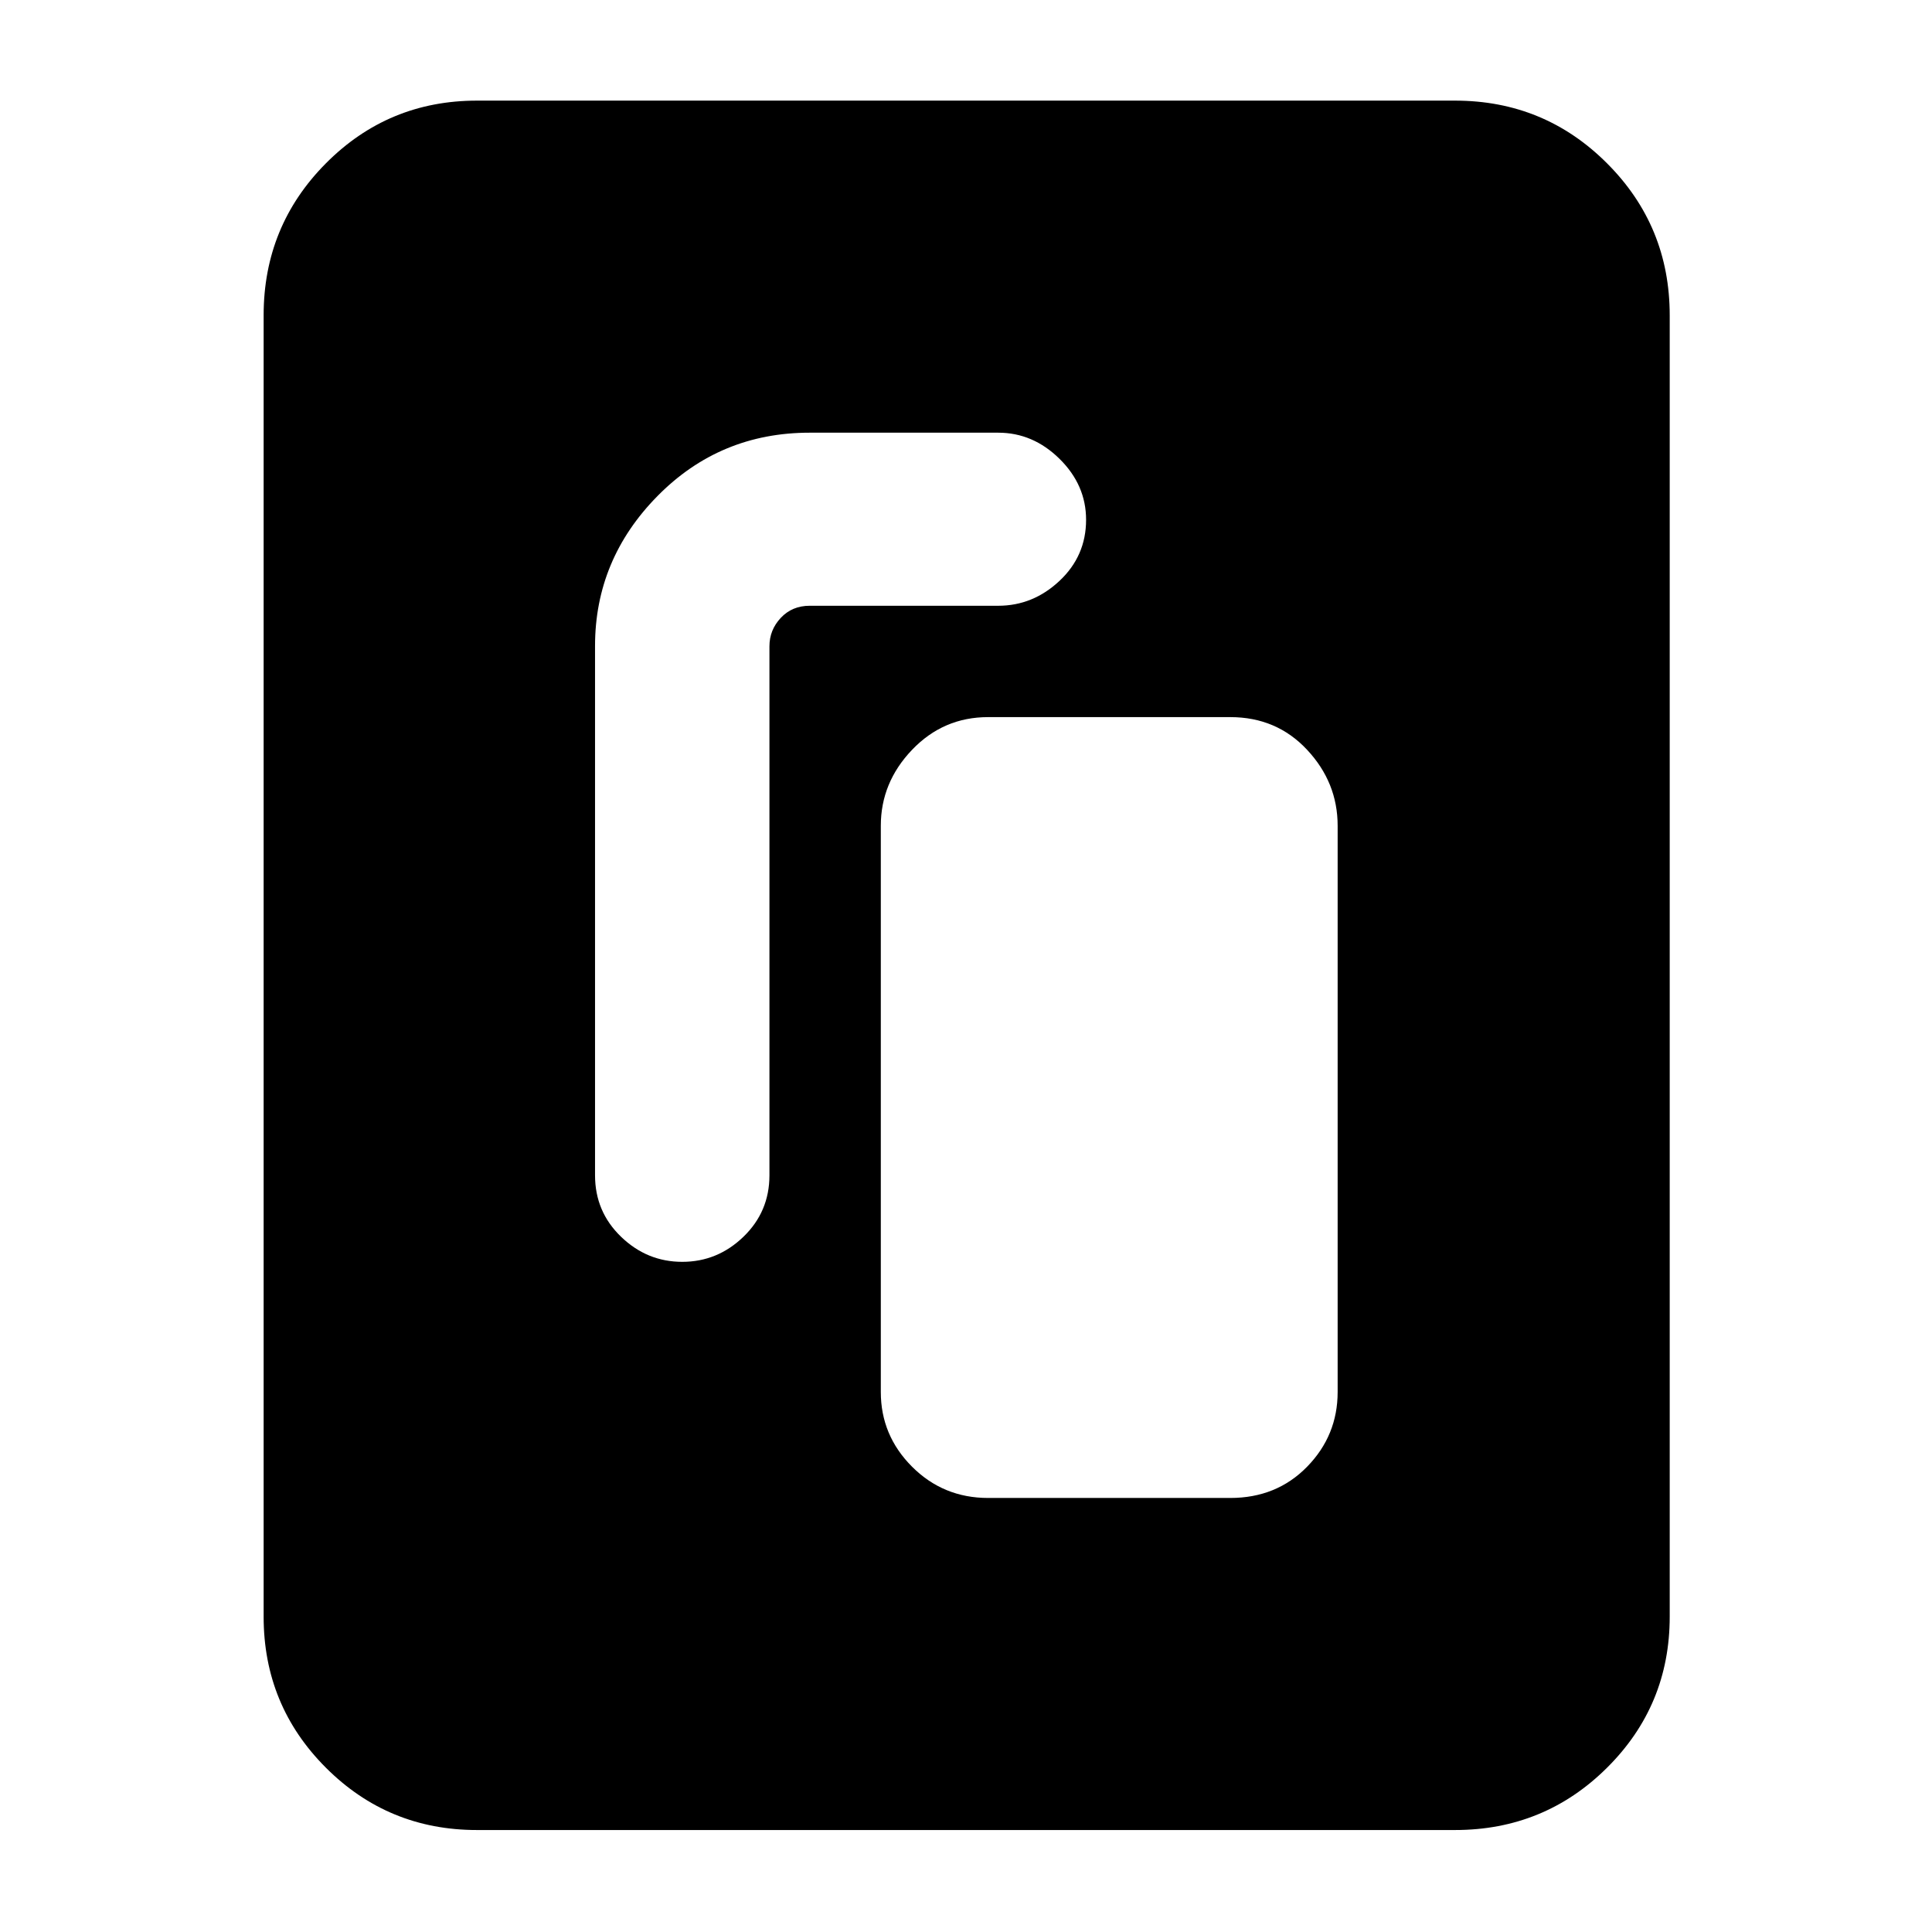 <svg xmlns="http://www.w3.org/2000/svg" height="40" viewBox="0 -960 960 960" width="40"><path d="M491-215.67h120.33q23 0 38.17-15.53 15.17-15.53 15.17-37.13v-281.34q0-21.51-15.17-37.75-15.17-16.25-38.17-16.25H491q-22.27 0-37.8 16.25-15.53 16.24-15.53 37.75v281.34q0 21.6 15.53 37.13 15.53 15.53 37.8 15.53ZM339.01-333q17.5 0 30.41-12.47 12.91-12.46 12.91-30.53v-262.85q0-8.13 5.64-14.14 5.63-6.01 14.36-6.01H496q17.29 0 30.48-12.39 13.19-12.39 13.19-30.33 0-17.28-13.19-30.28T496-745h-93.67q-44.64 0-75.65 31.5-31.01 31.5-31.01 74.5v263q0 18.07 12.92 30.53Q321.5-333 339.01-333Zm490.66 176.33q0 44.1-31.15 75.05Q767.38-50.67 723-50.67H237q-44.1 0-75.05-30.95Q131-112.57 131-156.67v-646.66q0-44.38 30.95-75.52Q192.9-910 237-910h486q44.38 0 75.52 31.15 31.15 31.14 31.15 75.52v646.66Z"/></svg>